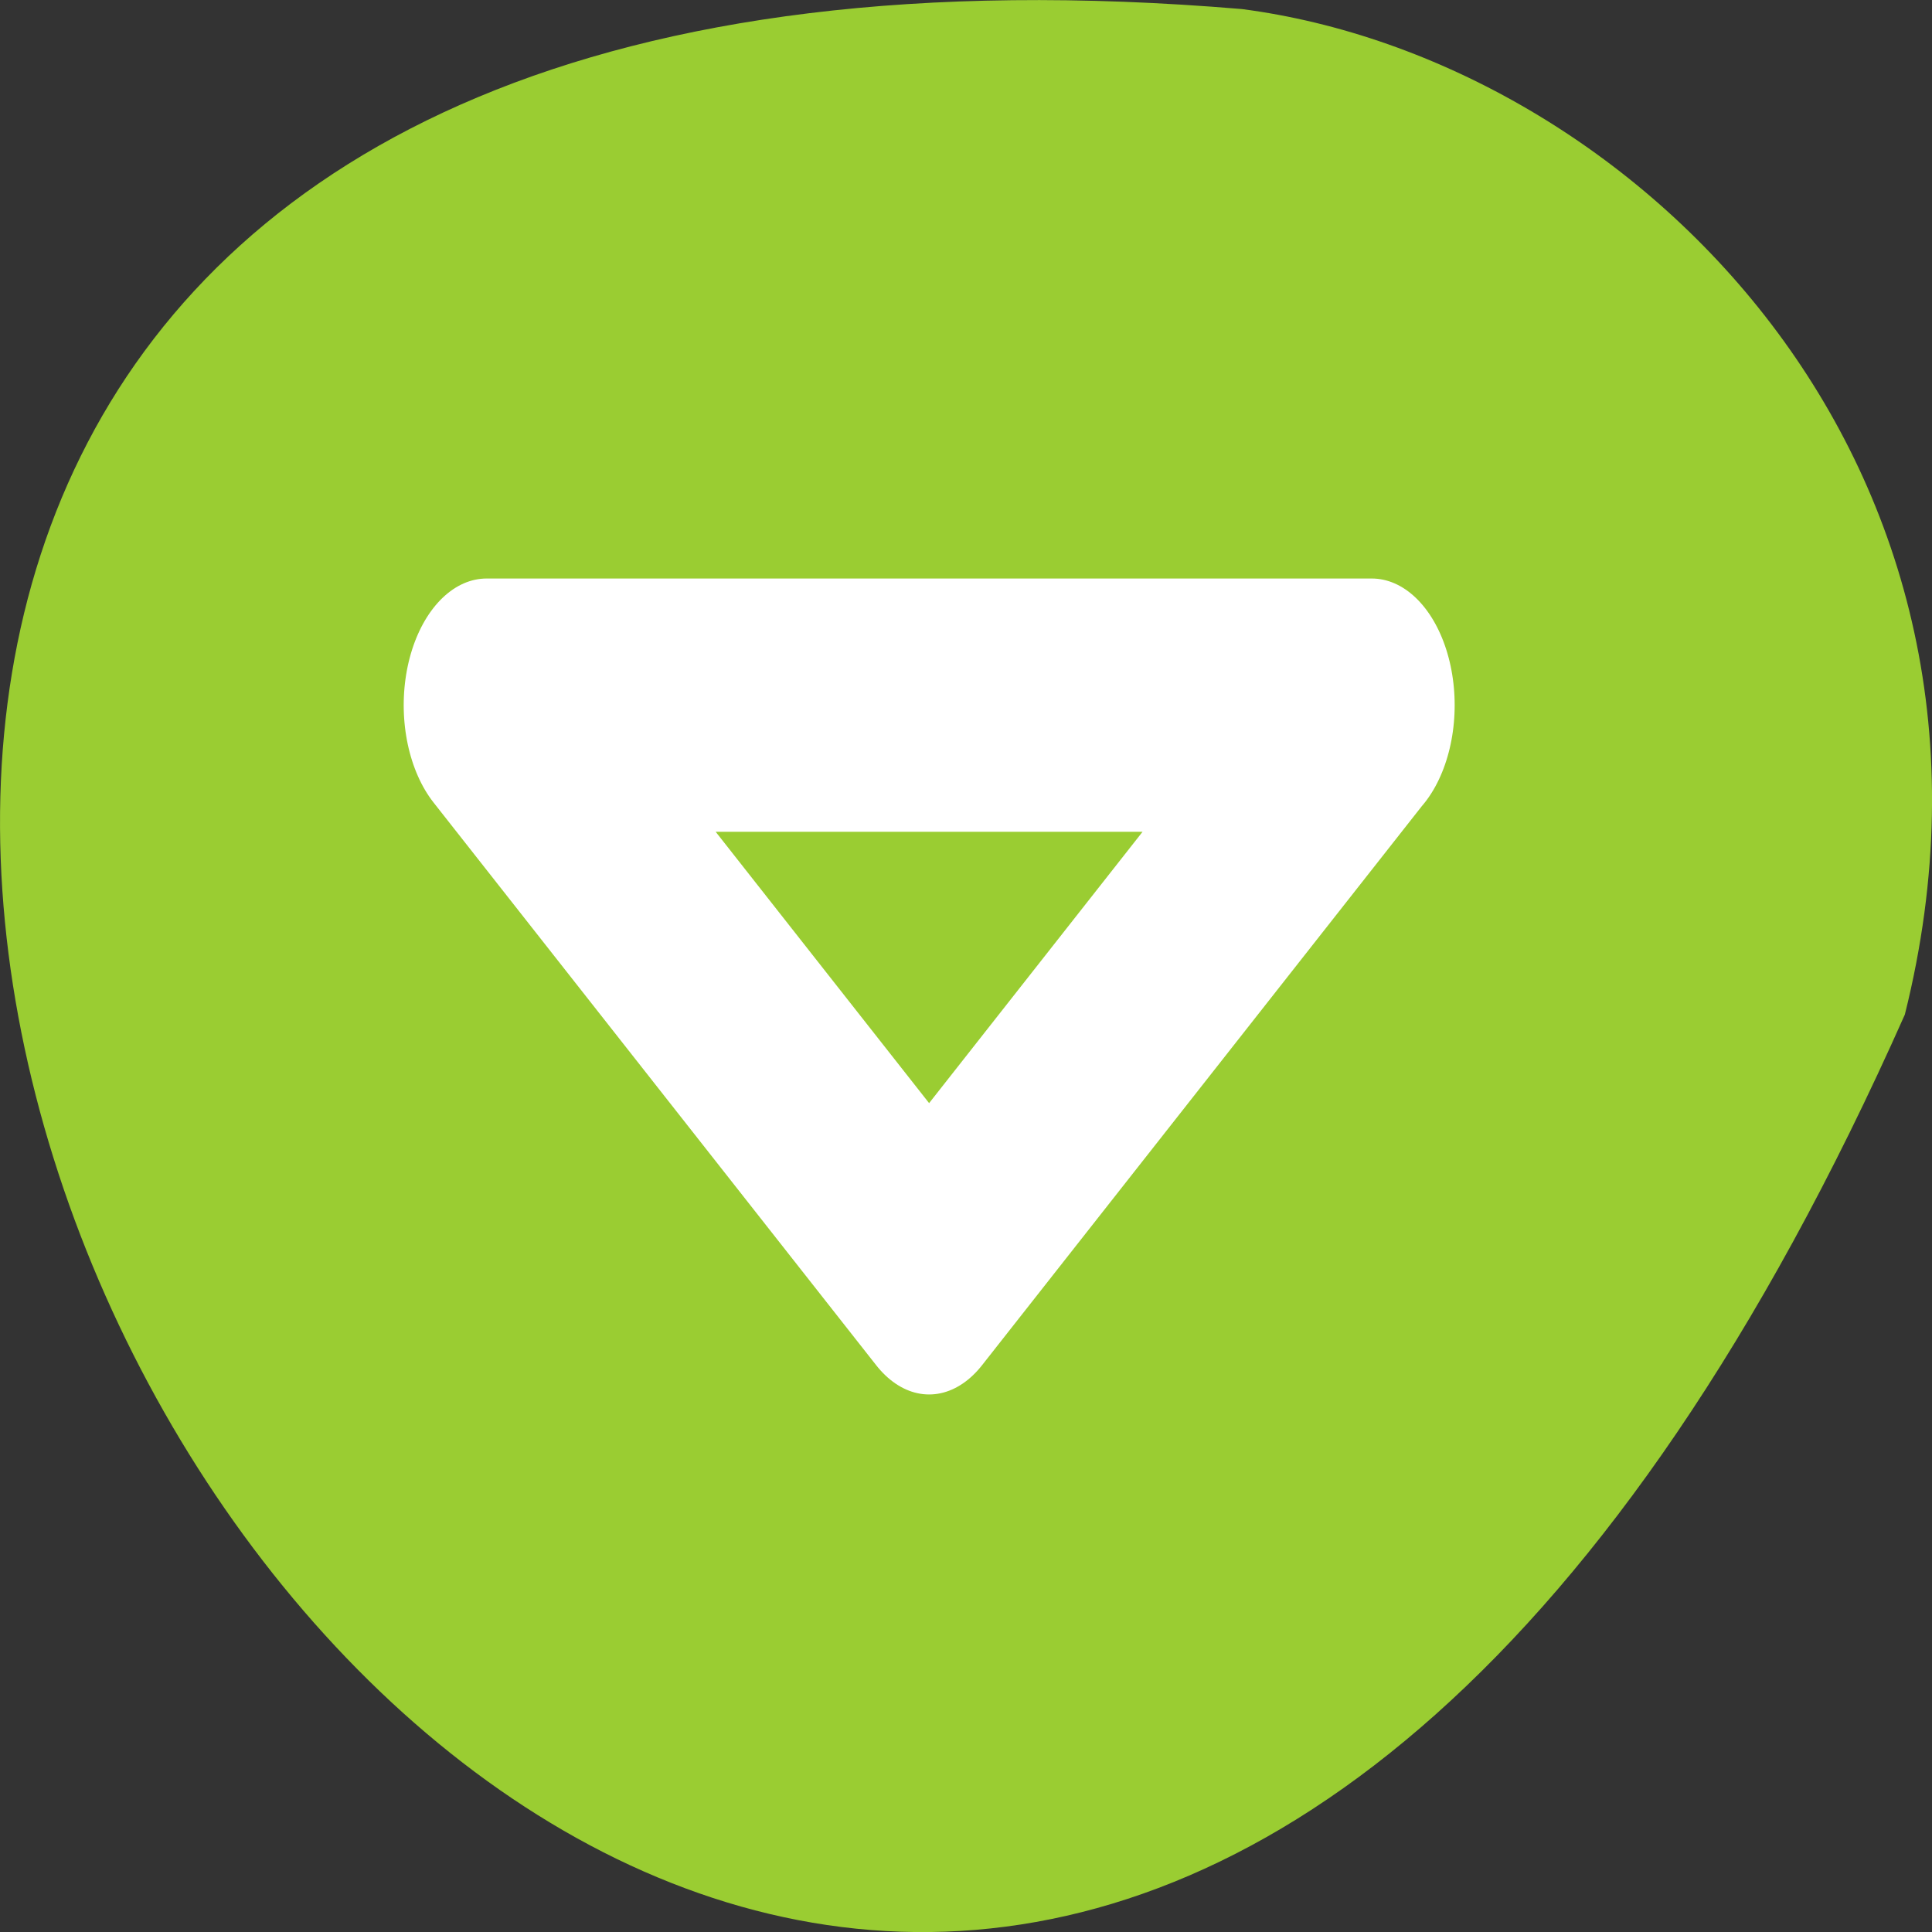 <svg xmlns="http://www.w3.org/2000/svg" viewBox="0 0 256 256"><rect x="0" y="0" width="256" height="256" fill="#333333" stroke="none"/><g style="color:#000"><path d="m 252.4 134.44 c -154.26 347.01 -431.5 -162.11 -87.84 -133.24 51.745 6.753 106.08 60.23 87.84 133.24 z" style="fill:#9acd32"/><path d="m 47.814 4.924 h -64.07 l 32.03 26.627 l 32.03 -26.627 z" transform="matrix(1.831 0 0 2.8 94.23 79.65)" style="fill:none;stroke:#fff;stroke-linecap:round;stroke-linejoin:round;stroke-width:11.986"/></g></svg>